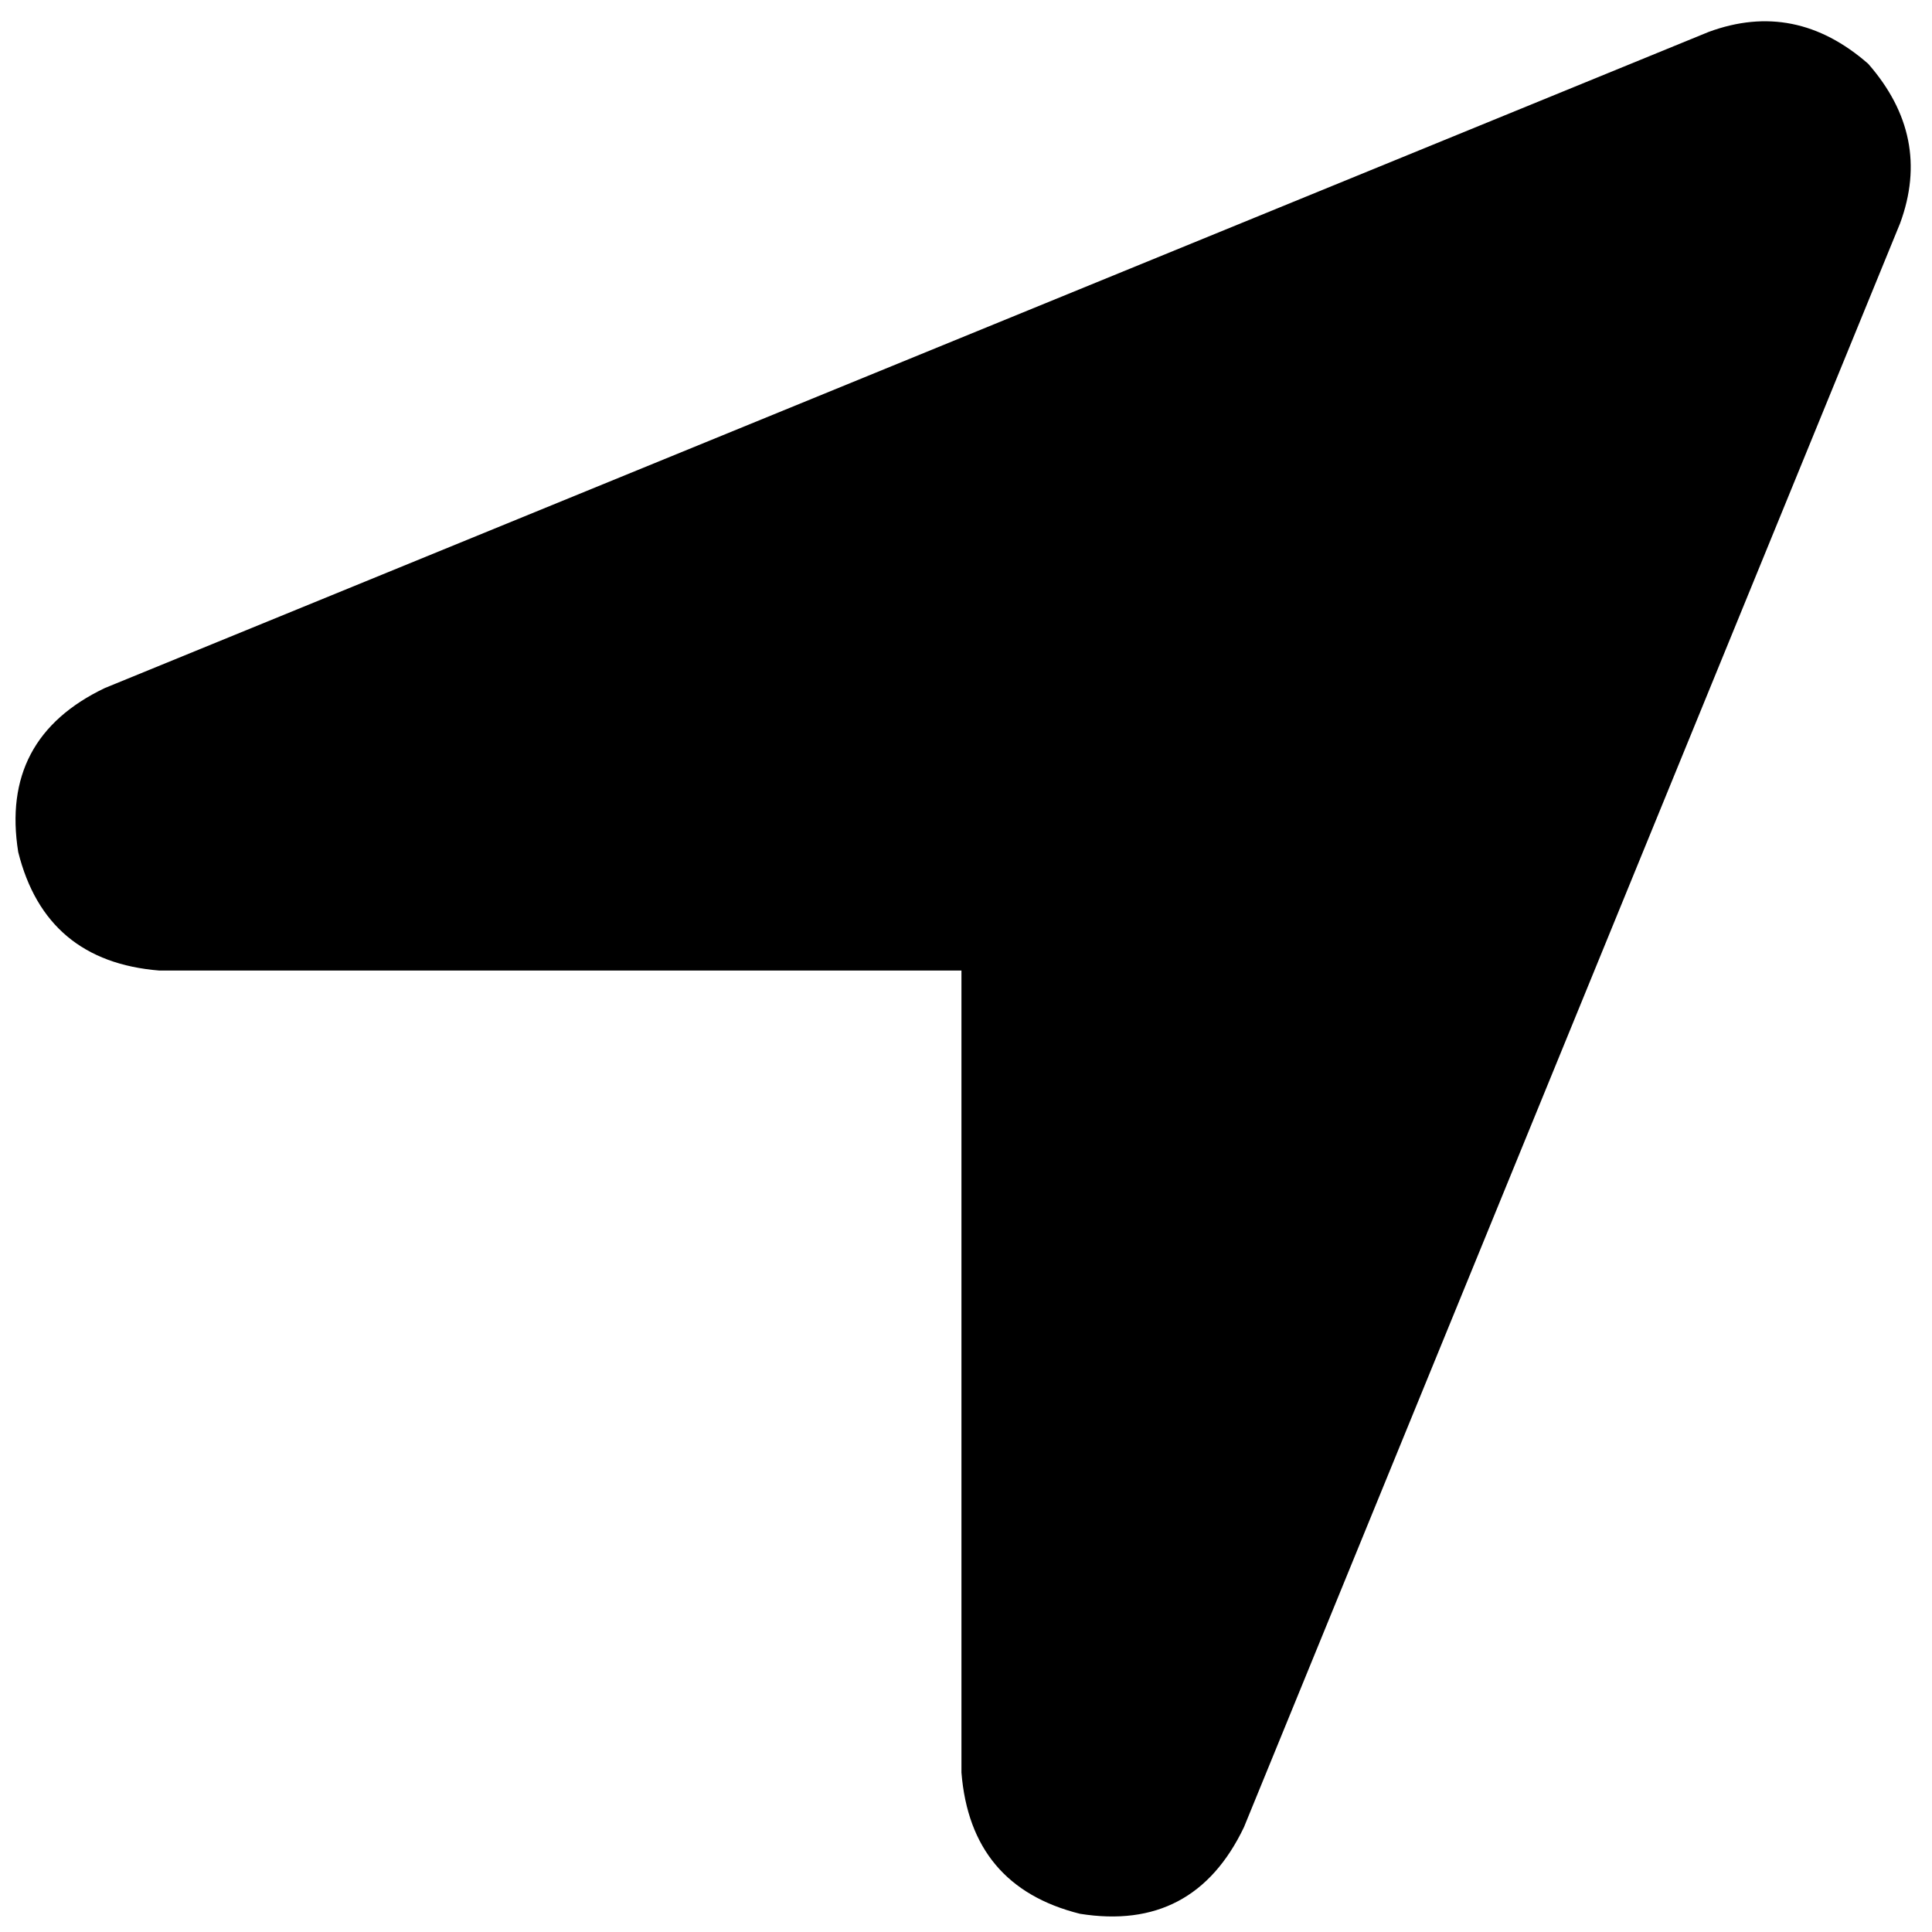 <svg xmlns="http://www.w3.org/2000/svg" viewBox="0 0 424 424">
    <path d="M 417 49 Q 424 30 410 14 Q 394 0 375 7 L 23 151 Q 0 162 4 187 Q 10 211 35 213 L 211 213 L 211 389 Q 213 414 237 420 Q 262 424 273 401 L 417 49 L 417 49 Z"/>
</svg>

